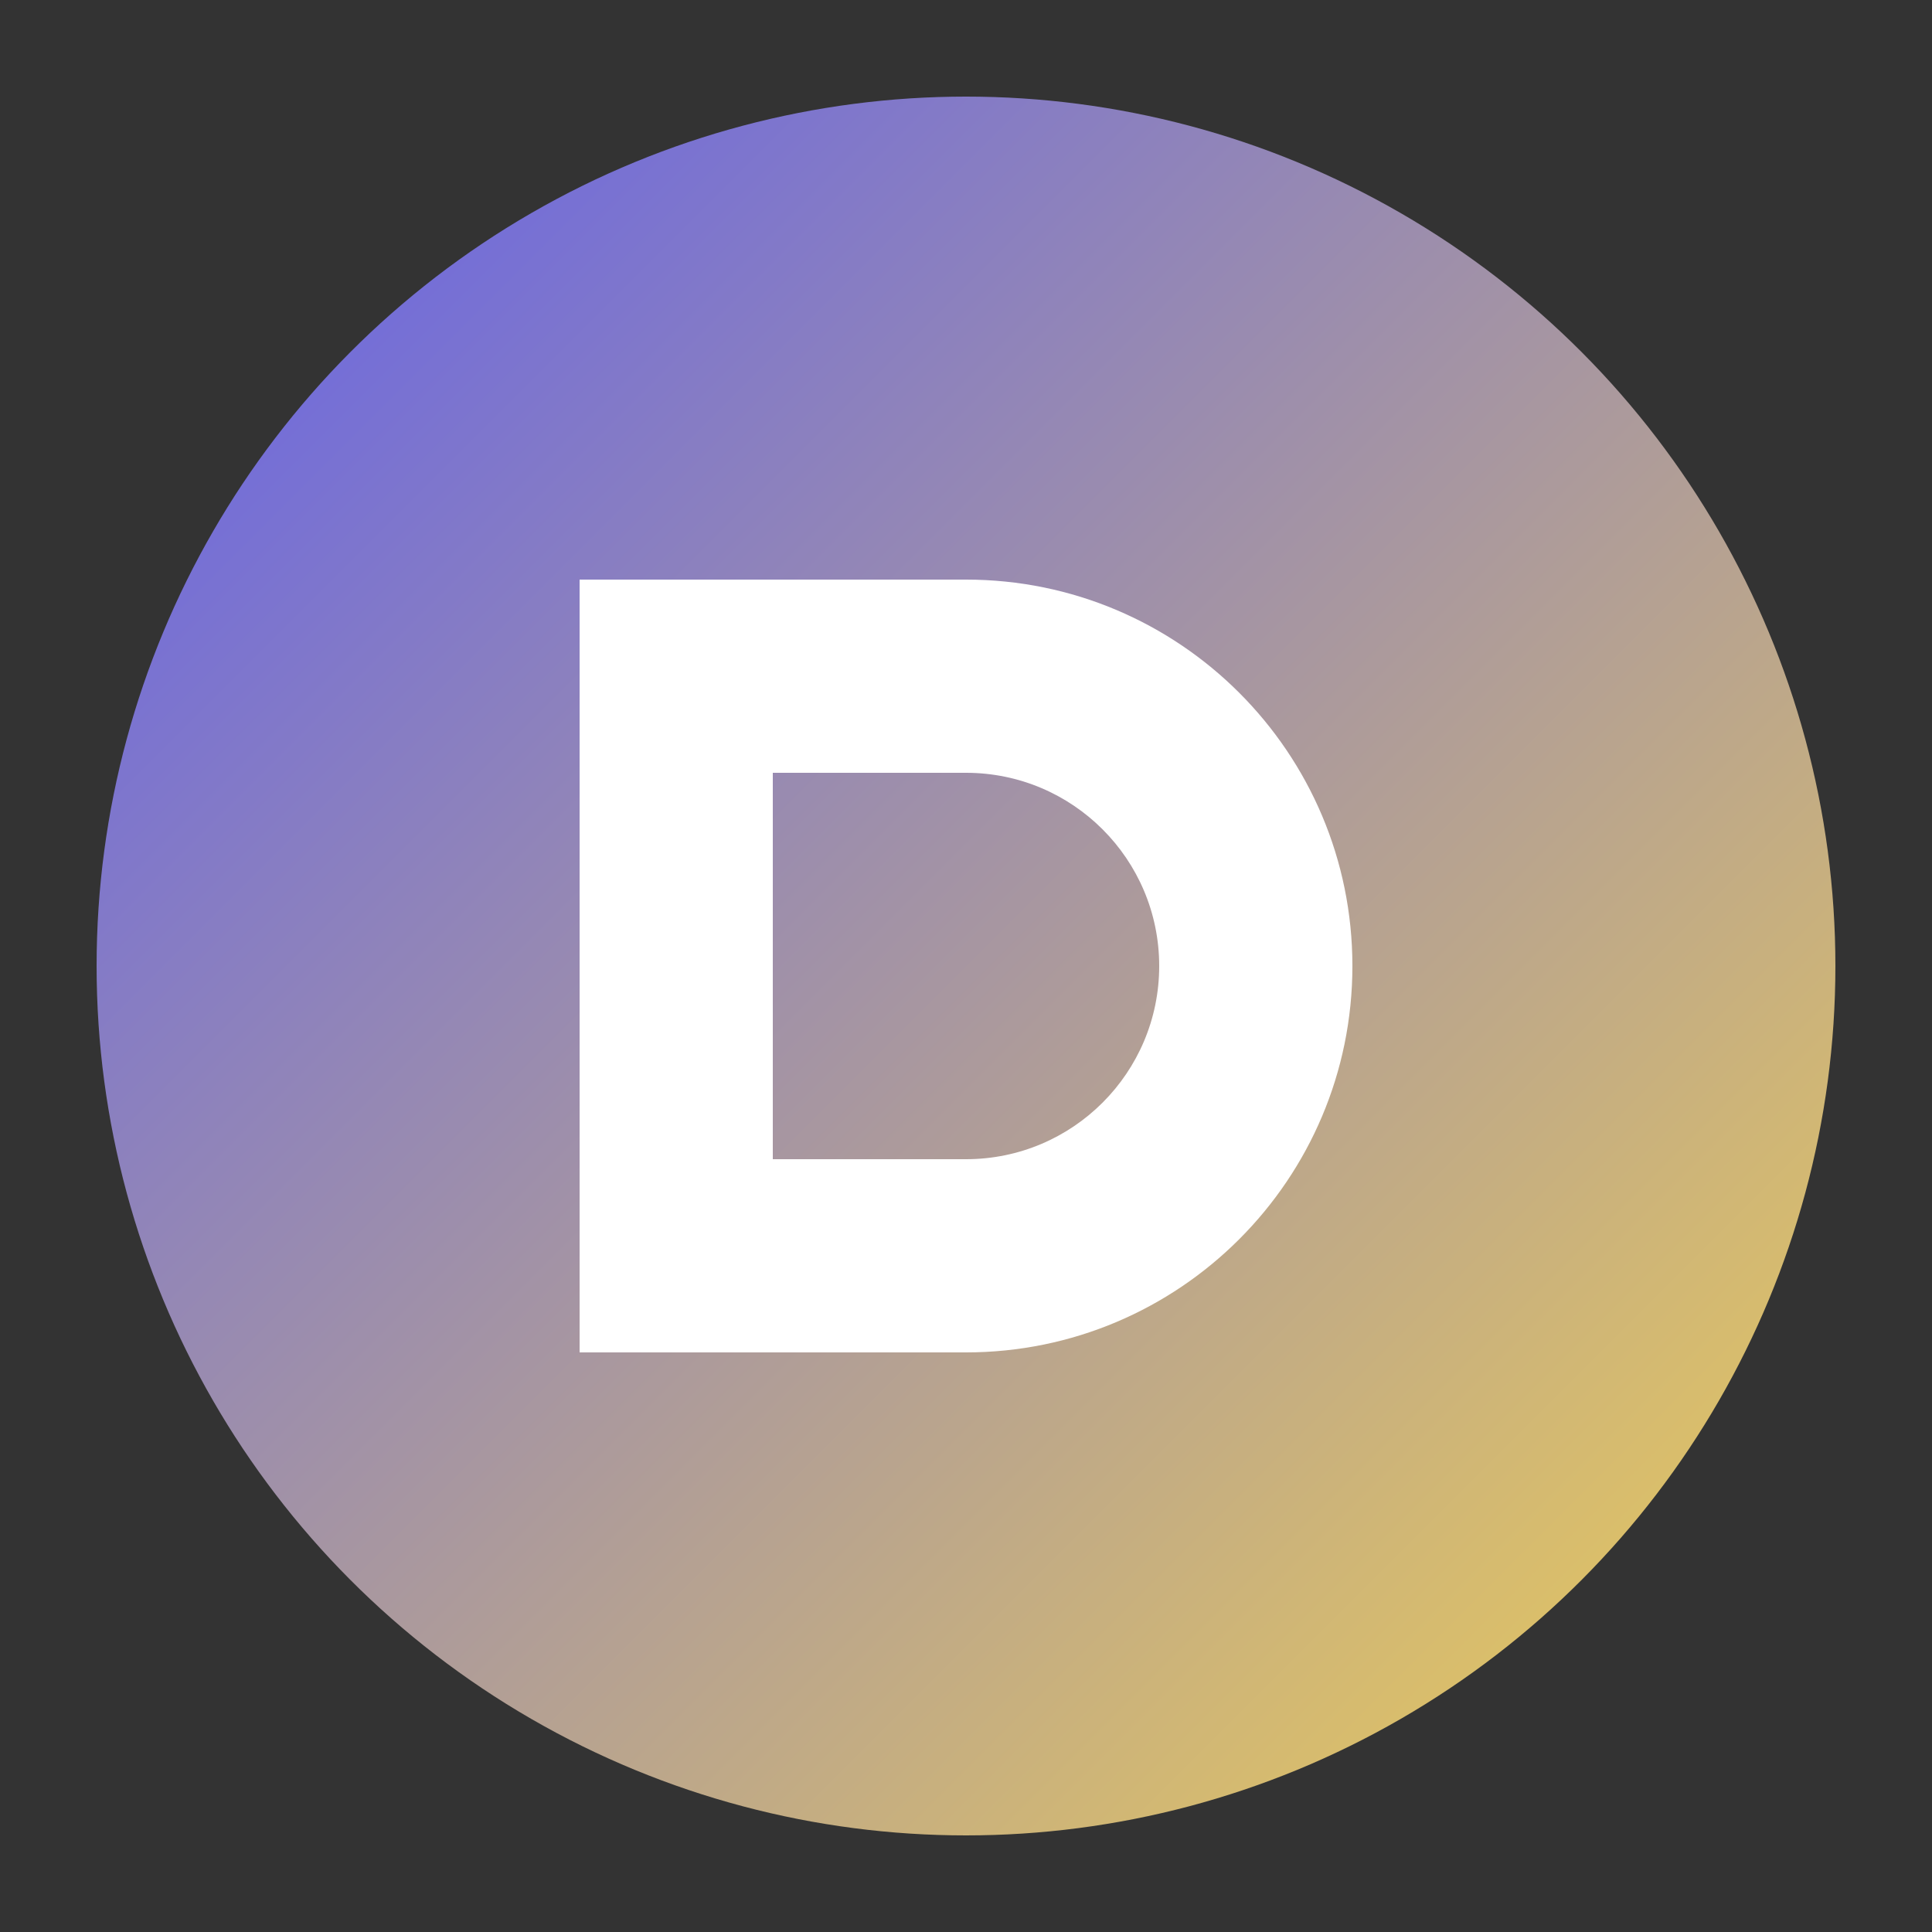 <?xml version="1.0" encoding="UTF-8"?>
<svg width="200" height="200" viewBox="0 0 200 200" fill="none" xmlns="http://www.w3.org/2000/svg">
  <rect x="0" y="0" width="200" height="200" fill="#333333" stroke="none"/>
  <!-- Background Circle with Gradient -->
  <circle cx="100" cy="100" r="90" fill="url(#logoGradient)" />
  
  <!-- Letter D -->
  <path d="M60 60H100C122.091 60 140 77.909 140 100C140 122.091 122.091 140 100 140H60V60Z" fill="white" />
  <path d="M80 80H100C111.046 80 120 88.954 120 100C120 111.046 111.046 120 100 120H80V80Z" fill="url(#logoGradient)" />
  
  <!-- Gradient Definition -->
  <defs>
    <linearGradient id="logoGradient" x1="0" y1="0" x2="200" y2="200" gradientUnits="userSpaceOnUse">
      <stop offset="0" stop-color="#5858f5" />
      <stop offset="1" stop-color="#f7d54c" />
    </linearGradient>
  </defs>
</svg>